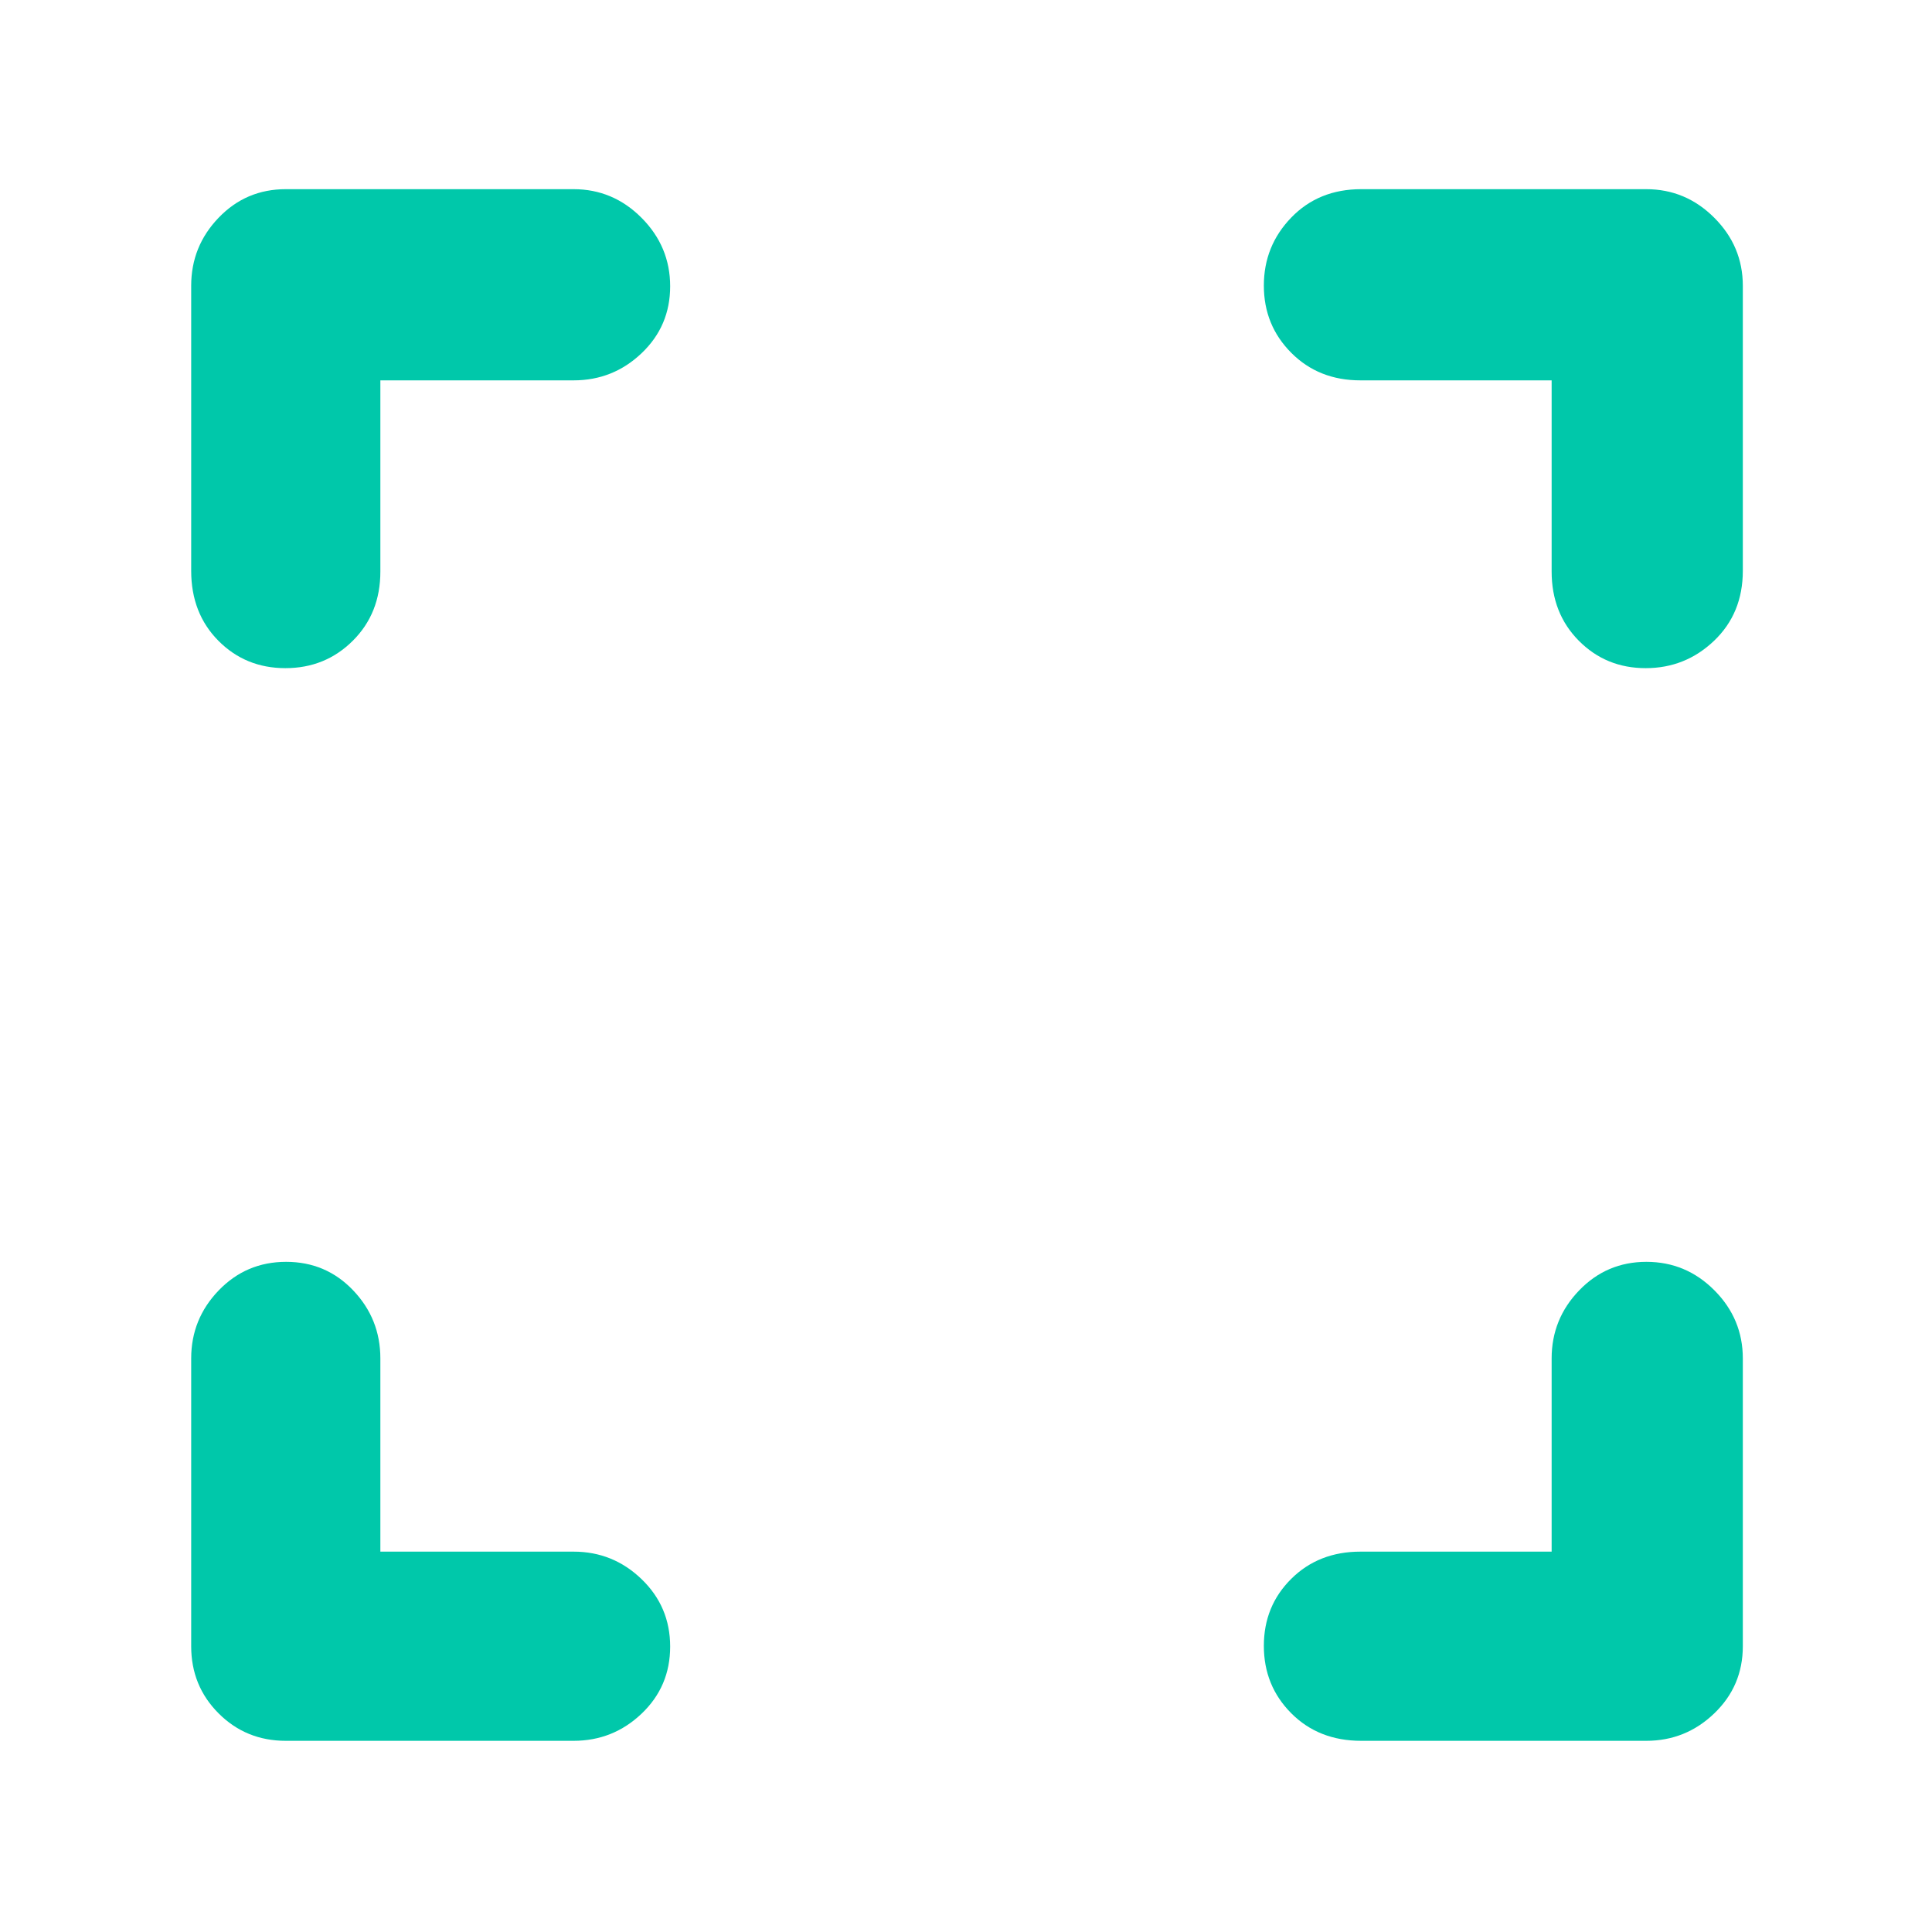 <svg xmlns="http://www.w3.org/2000/svg" height="48" viewBox="0 -960 960 960" width="48"><path fill="rgb(0, 200, 170)" d="M189-189h96q19.63 0 33.81 13.68Q333-161.65 333-141.82q0 19.82-14.19 33.32Q304.63-95 285-95H142q-19.75 0-33.37-13.63Q95-122.25 95-142v-143q0-19.63 13.68-33.81Q122.35-333 142.18-333q19.82 0 33.32 14.19Q189-304.63 189-285v96Zm582 0v-96q0-19.63 13.68-33.81Q798.35-333 818.09-333q19.73 0 33.82 14.19Q866-304.63 866-285v143q0 19.75-14.19 33.37Q837.63-95 818-95H676.38q-21.13 0-34.75-13.68Q628-122.35 628-142.18q0-19.82 13.63-33.32Q655.25-189 676-189h95ZM189-771v95q0 20.75-13.68 34.37Q161.65-628 141.82-628q-19.82 0-33.32-13.63Q95-655.25 95-676.38V-818q0-19.63 13.63-33.81Q122.25-866 142-866h143q19.63 0 33.81 14.26 14.19 14.27 14.19 34 0 19.74-14.19 33.24Q304.63-771 285-771h-96Zm582 0h-95q-20.75 0-34.37-13.68Q628-798.35 628-818.09q0-19.73 13.63-33.82Q655.25-866 676.38-866H818q19.63 0 33.81 14.19Q866-837.63 866-818v141.62q0 21.13-14.26 34.75-14.27 13.63-34 13.63-19.74 0-33.24-13.63Q771-655.25 771-676v-95Z"/></svg>